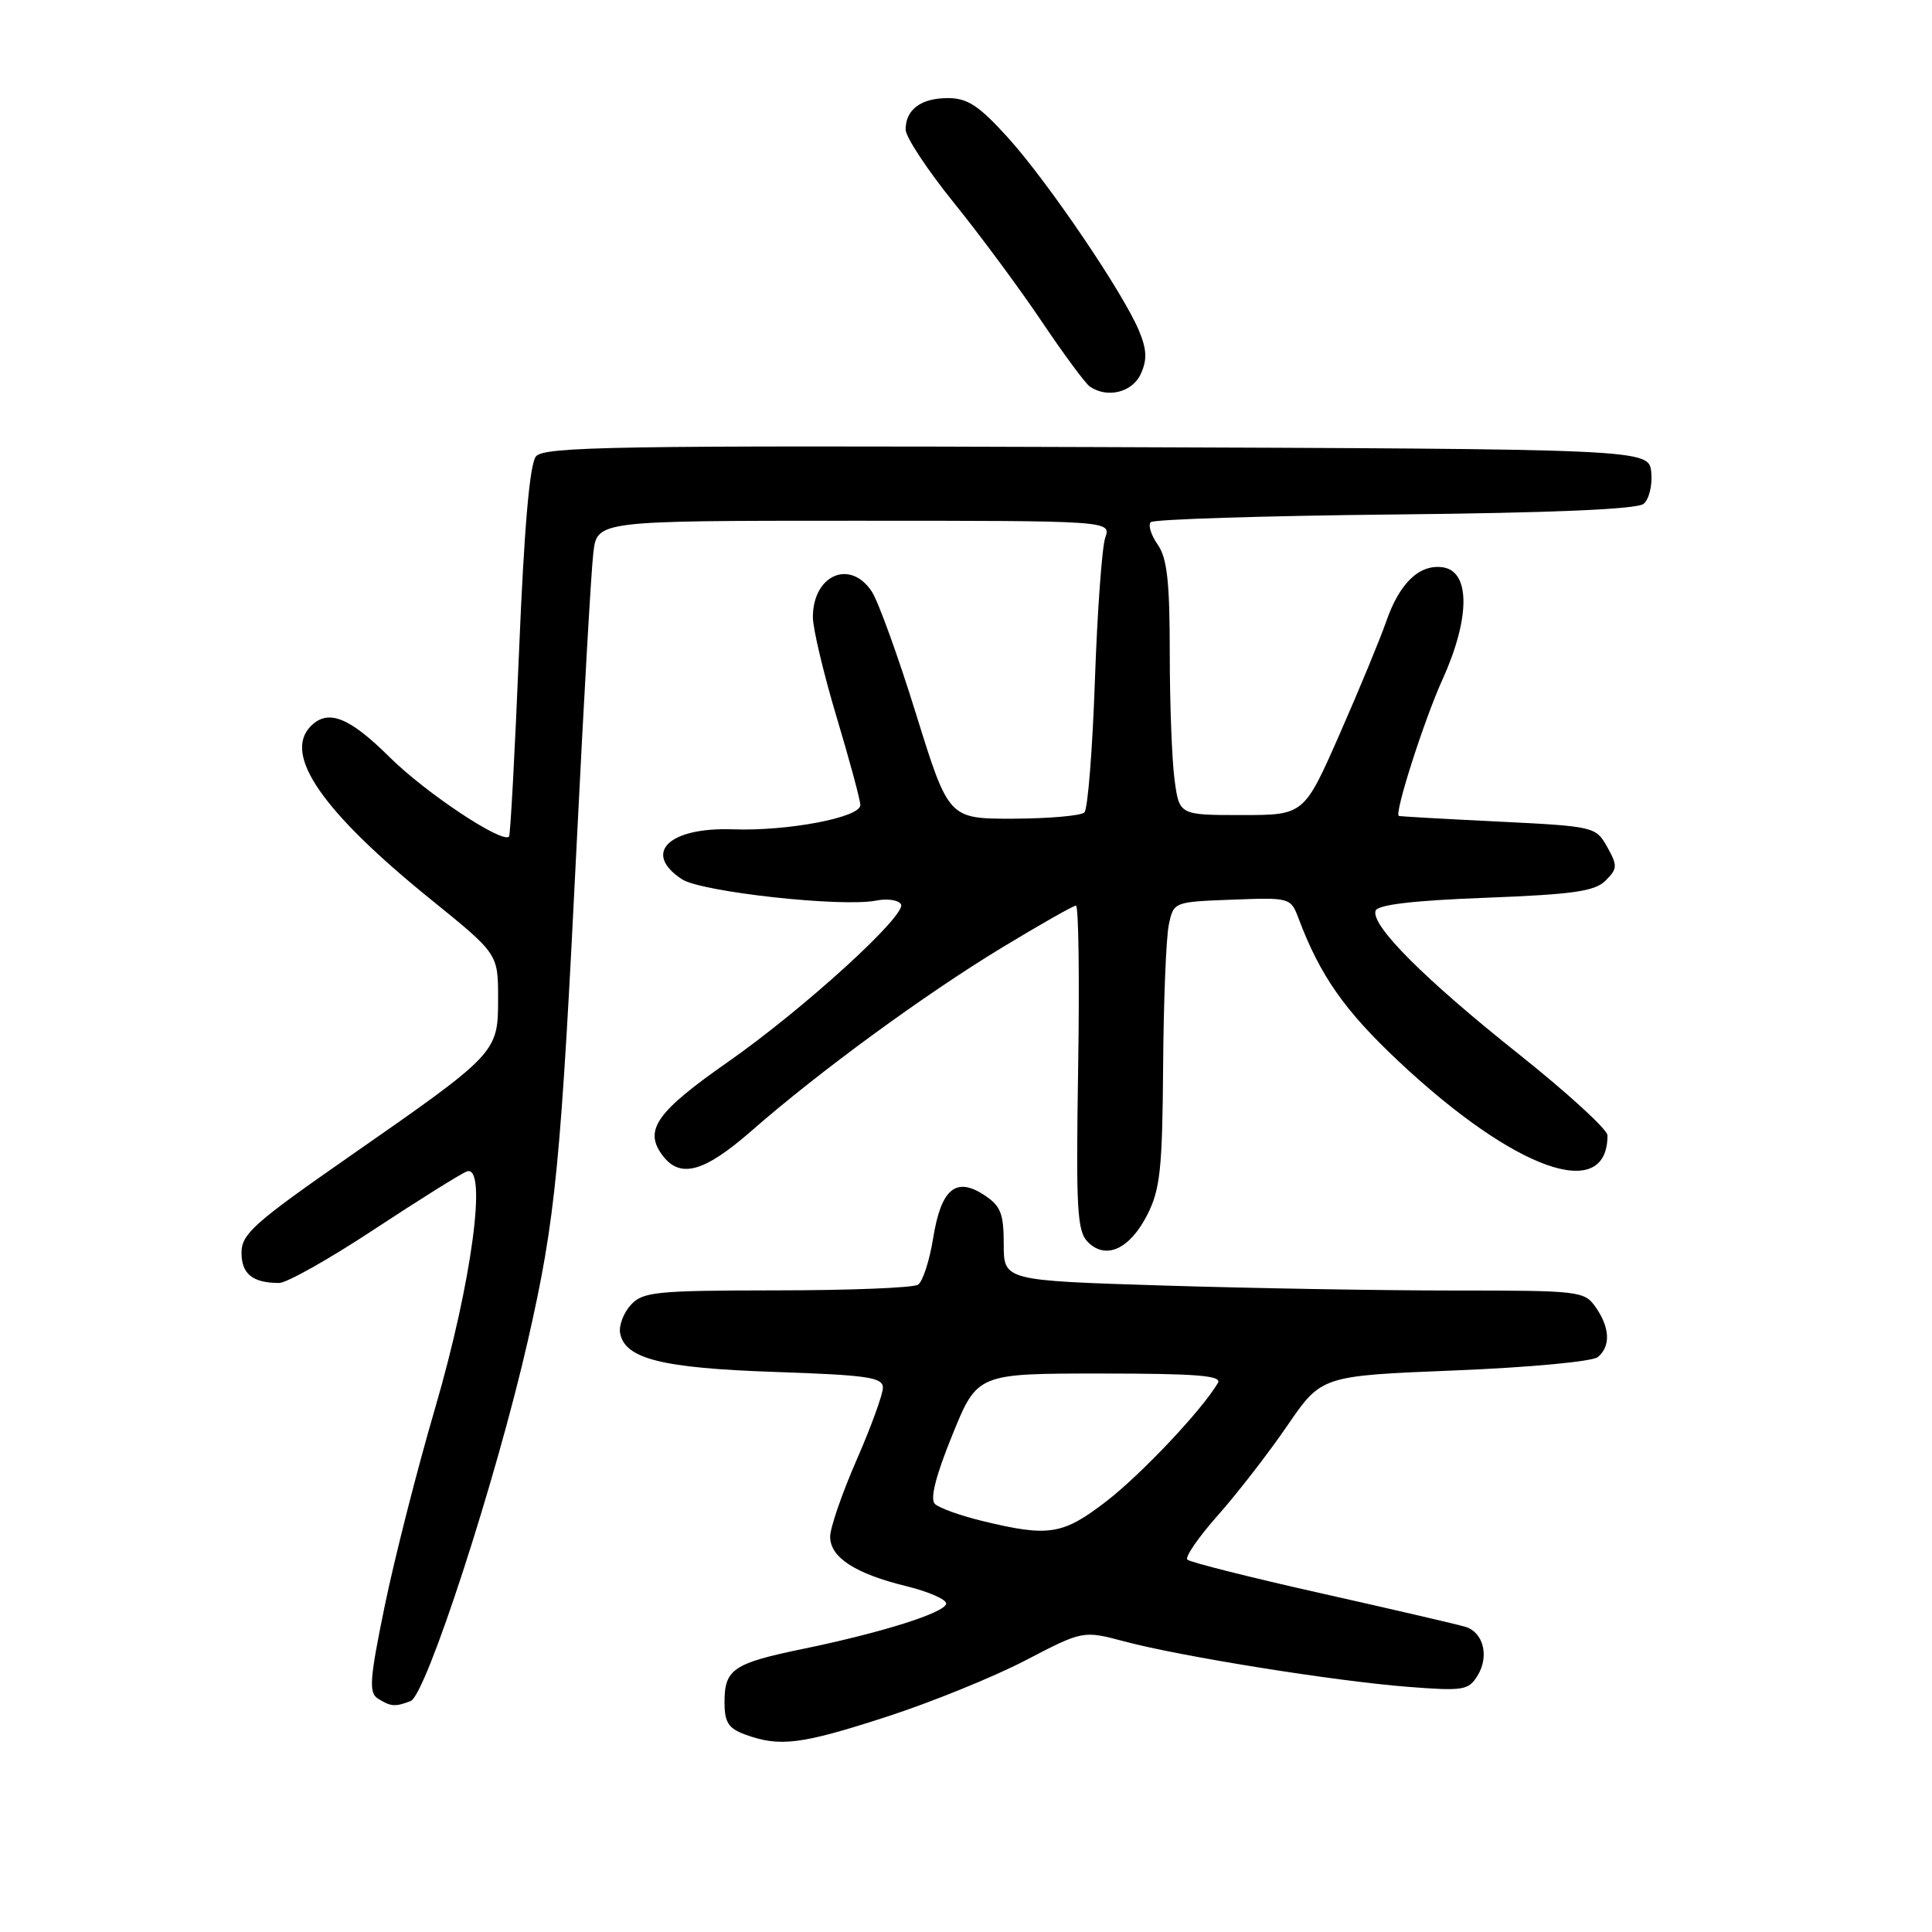 <?xml version="1.0" encoding="UTF-8" standalone="no"?>
<!DOCTYPE svg PUBLIC "-//W3C//DTD SVG 1.1//EN" "http://www.w3.org/Graphics/SVG/1.1/DTD/svg11.dtd" >
<svg xmlns="http://www.w3.org/2000/svg" xmlns:xlink="http://www.w3.org/1999/xlink" version="1.1" viewBox="0 0 256 256">
 <g >
 <path fill="currentColor"
d=" M 117.39 227.51 C 123.30 225.60 131.60 222.23 135.82 220.04 C 143.50 216.04 143.50 216.04 149.00 217.50 C 156.56 219.51 176.82 222.75 186.50 223.51 C 193.94 224.09 194.59 223.98 195.80 222.00 C 197.35 219.46 196.56 216.31 194.20 215.57 C 193.26 215.28 184.73 213.29 175.23 211.16 C 165.72 209.03 157.67 207.00 157.33 206.66 C 156.99 206.32 158.81 203.67 161.39 200.77 C 163.96 197.87 168.10 192.53 170.58 188.90 C 175.10 182.30 175.10 182.30 192.77 181.59 C 202.66 181.19 211.00 180.41 211.72 179.82 C 213.44 178.39 213.33 175.92 211.44 173.22 C 209.94 171.07 209.33 171.00 192.60 171.00 C 183.10 171.00 165.80 170.70 154.16 170.34 C 133.00 169.68 133.00 169.68 133.00 164.86 C 133.00 160.78 132.60 159.79 130.40 158.34 C 126.64 155.88 124.69 157.55 123.64 164.11 C 123.16 167.07 122.26 169.83 121.64 170.23 C 121.01 170.64 112.58 170.98 102.90 170.98 C 86.82 171.00 85.16 171.17 83.57 172.93 C 82.61 173.98 81.98 175.67 82.17 176.67 C 82.83 180.06 87.72 181.28 102.70 181.79 C 114.99 182.21 117.00 182.50 116.99 183.89 C 116.98 184.77 115.41 189.10 113.49 193.49 C 111.57 197.88 110.00 202.44 110.00 203.62 C 110.00 206.37 113.32 208.52 120.11 210.18 C 123.08 210.91 125.44 211.95 125.37 212.50 C 125.20 213.70 116.87 216.33 106.29 218.51 C 97.16 220.40 96.00 221.19 96.00 225.54 C 96.00 228.22 96.51 229.02 98.75 229.84 C 103.32 231.51 106.16 231.15 117.39 227.51 Z  M 54.41 225.40 C 56.46 224.61 65.75 196.04 69.94 177.66 C 73.64 161.42 74.31 154.53 76.48 110.50 C 77.38 92.35 78.34 75.59 78.62 73.25 C 79.12 69.00 79.12 69.00 113.18 69.00 C 147.23 69.00 147.23 69.00 146.45 71.25 C 146.02 72.49 145.40 81.00 145.08 90.17 C 144.76 99.34 144.14 107.20 143.69 107.65 C 143.24 108.09 139.01 108.46 134.29 108.48 C 125.70 108.50 125.70 108.50 121.39 94.64 C 119.03 87.02 116.38 79.70 115.52 78.39 C 112.66 74.03 107.71 76.18 107.71 81.78 C 107.71 83.27 109.12 89.22 110.85 95.00 C 112.58 100.77 114.00 106.03 114.00 106.68 C 114.00 108.32 104.37 110.15 97.12 109.89 C 88.60 109.59 85.08 113.04 90.37 116.51 C 92.94 118.19 111.57 120.24 116.10 119.33 C 117.56 119.04 119.04 119.25 119.38 119.81 C 120.23 121.18 106.51 133.69 96.39 140.76 C 87.12 147.24 85.37 149.66 87.63 152.88 C 89.99 156.26 93.18 155.44 99.59 149.83 C 108.55 141.99 122.44 131.83 132.72 125.59 C 137.79 122.52 142.22 120.00 142.57 120.00 C 142.92 120.00 143.05 129.66 142.86 141.47 C 142.56 160.28 142.72 163.15 144.15 164.58 C 146.54 166.97 149.70 165.52 152.02 160.97 C 153.73 157.61 154.02 154.91 154.12 141.29 C 154.18 132.61 154.52 124.15 154.88 122.50 C 155.51 119.51 155.55 119.50 163.27 119.21 C 170.94 118.92 171.03 118.94 172.07 121.71 C 174.93 129.28 178.13 133.86 185.25 140.56 C 200.71 155.10 213.00 159.47 213.00 150.44 C 213.00 149.66 207.71 144.83 201.25 139.68 C 188.74 129.73 181.63 122.61 182.27 120.68 C 182.53 119.88 187.25 119.32 196.84 118.96 C 208.47 118.51 211.32 118.11 212.75 116.68 C 214.33 115.10 214.35 114.71 212.96 112.22 C 211.45 109.54 211.26 109.49 198.47 108.86 C 191.33 108.51 185.43 108.18 185.34 108.11 C 184.77 107.69 188.70 95.42 191.13 90.05 C 194.83 81.89 194.84 75.69 191.17 75.17 C 188.08 74.73 185.44 77.26 183.68 82.35 C 182.89 84.63 180.12 91.34 177.52 97.25 C 172.79 108.00 172.79 108.00 164.53 108.00 C 156.27 108.00 156.27 108.00 155.64 103.36 C 155.29 100.81 155.00 93.26 155.00 86.58 C 155.00 77.07 154.65 73.95 153.40 72.16 C 152.52 70.90 152.10 69.56 152.48 69.19 C 152.86 68.81 167.41 68.35 184.82 68.17 C 205.69 67.96 216.93 67.48 217.79 66.76 C 218.51 66.16 218.97 64.28 218.80 62.59 C 218.50 59.50 218.50 59.50 145.38 59.24 C 81.68 59.02 72.10 59.18 71.02 60.47 C 70.19 61.48 69.46 69.80 68.78 86.23 C 68.23 99.58 67.63 110.66 67.45 110.85 C 66.57 111.82 56.41 105.07 51.66 100.36 C 46.29 95.03 43.49 93.91 41.20 96.20 C 37.45 99.95 42.67 107.51 57.06 119.16 C 66.00 126.39 66.00 126.39 66.00 132.30 C 66.00 139.51 65.95 139.56 46.14 153.35 C 33.67 162.03 32.00 163.52 32.00 165.99 C 32.00 168.81 33.48 170.00 36.99 170.00 C 37.99 170.00 43.66 166.81 49.58 162.90 C 55.50 159.00 61.02 155.55 61.84 155.23 C 64.63 154.16 62.53 169.88 57.68 186.50 C 55.26 194.75 52.25 206.60 50.97 212.83 C 48.98 222.51 48.85 224.29 50.07 225.07 C 51.78 226.14 52.35 226.19 54.41 225.40 Z  M 151.16 49.55 C 152.02 47.67 151.96 46.32 150.93 43.84 C 148.86 38.84 138.86 24.10 133.57 18.25 C 129.72 14.00 128.21 13.00 125.61 13.00 C 122.03 13.00 120.00 14.51 120.00 17.17 C 120.00 18.15 122.89 22.53 126.42 26.90 C 129.95 31.27 135.20 38.37 138.09 42.68 C 140.98 46.98 143.83 50.83 144.42 51.23 C 146.74 52.81 150.05 51.99 151.16 49.55 Z  M 130.18 201.54 C 127.25 200.83 124.41 199.81 123.87 199.27 C 123.21 198.61 124.01 195.50 126.19 190.14 C 129.50 182.00 129.50 182.00 145.81 182.00 C 158.58 182.00 161.96 182.27 161.38 183.25 C 159.26 186.85 151.25 195.33 146.61 198.92 C 140.82 203.38 138.99 203.68 130.18 201.54 Z "/>
</g>
</svg>